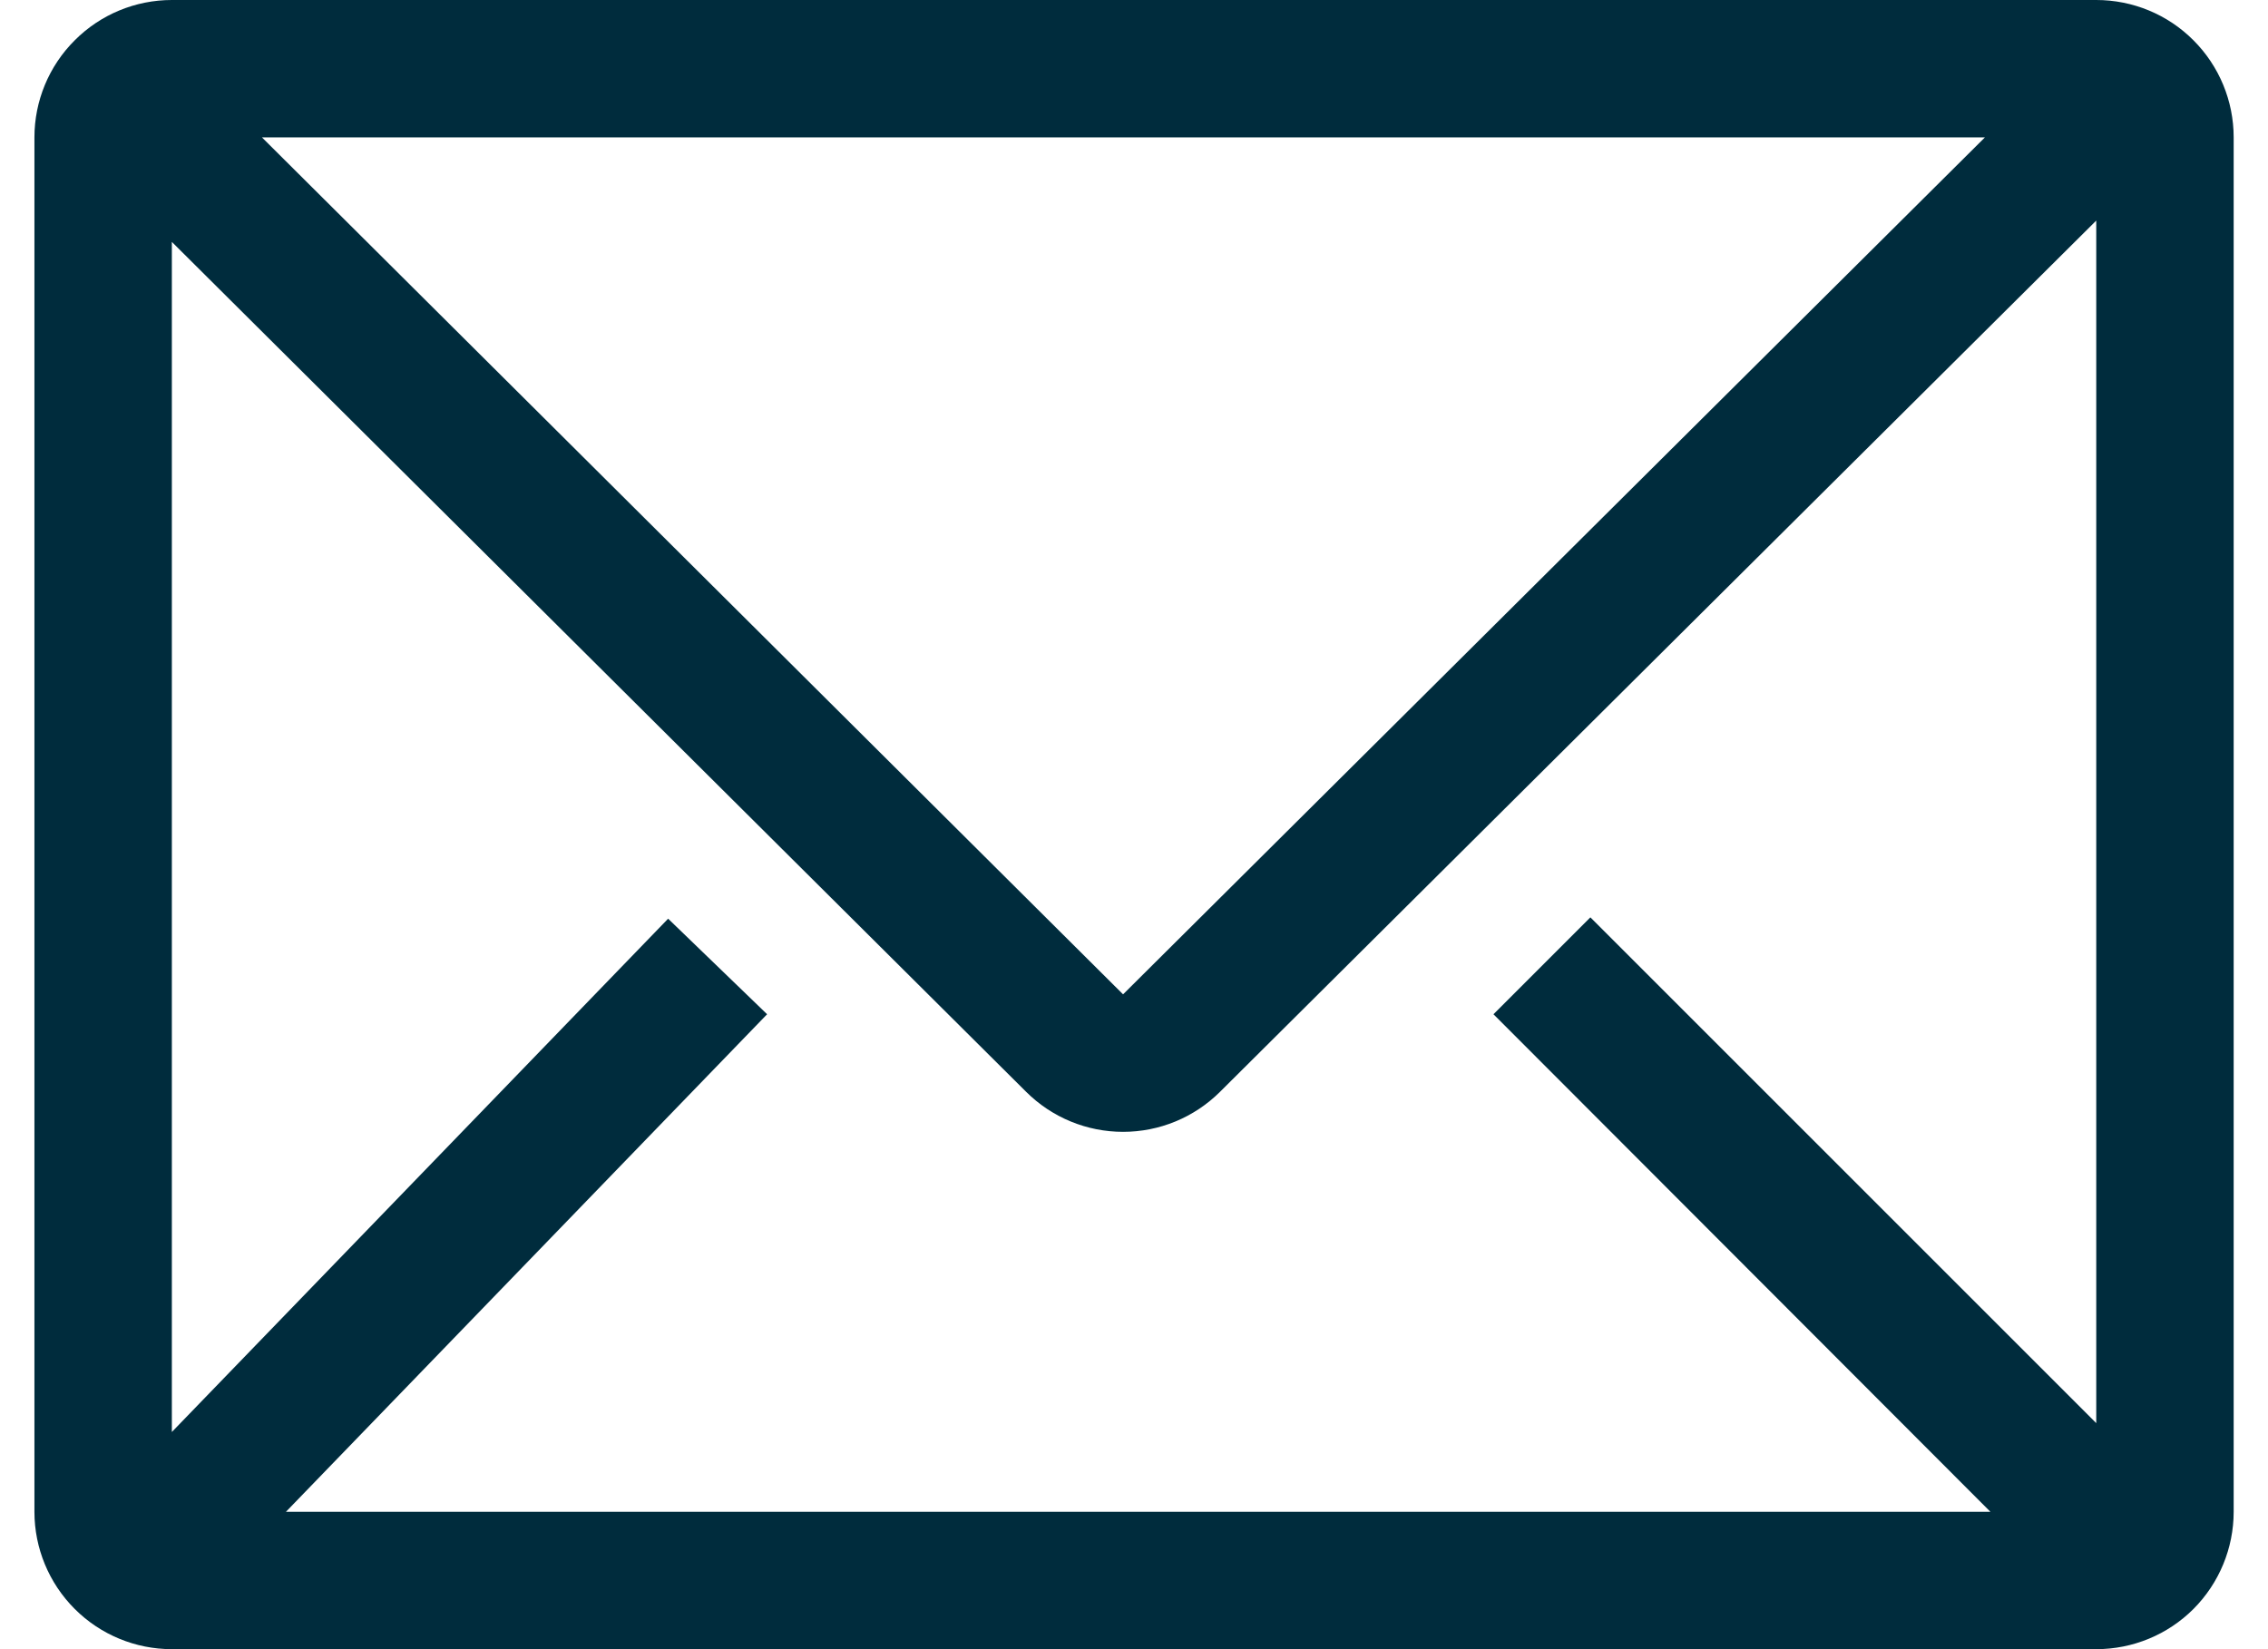 <svg width="22" height="16" viewBox="0 0 22 16" fill="none" xmlns="http://www.w3.org/2000/svg">
<path d="M20.334 0H1.667C1.314 0 0.975 0.14 0.725 0.391C0.474 0.641 0.334 0.98 0.334 1.333V14.667C0.334 15.02 0.474 15.359 0.725 15.61C0.975 15.86 1.314 16 1.667 16H20.334C20.688 16 21.027 15.86 21.277 15.61C21.527 15.359 21.667 15.02 21.667 14.667V1.333C21.667 0.98 21.527 0.641 21.277 0.391C21.027 0.14 20.688 0 20.334 0ZM19.307 14.667H2.774L7.441 9.84L6.481 8.913L1.667 13.893V2.347L9.954 10.593C10.204 10.842 10.542 10.981 10.894 10.981C11.246 10.981 11.584 10.842 11.834 10.593L20.334 2.14V13.807L15.427 8.9L14.487 9.84L19.307 14.667ZM2.541 1.333H19.254L10.894 9.647L2.541 1.333Z" fill="#002C3D"/>
</svg>
